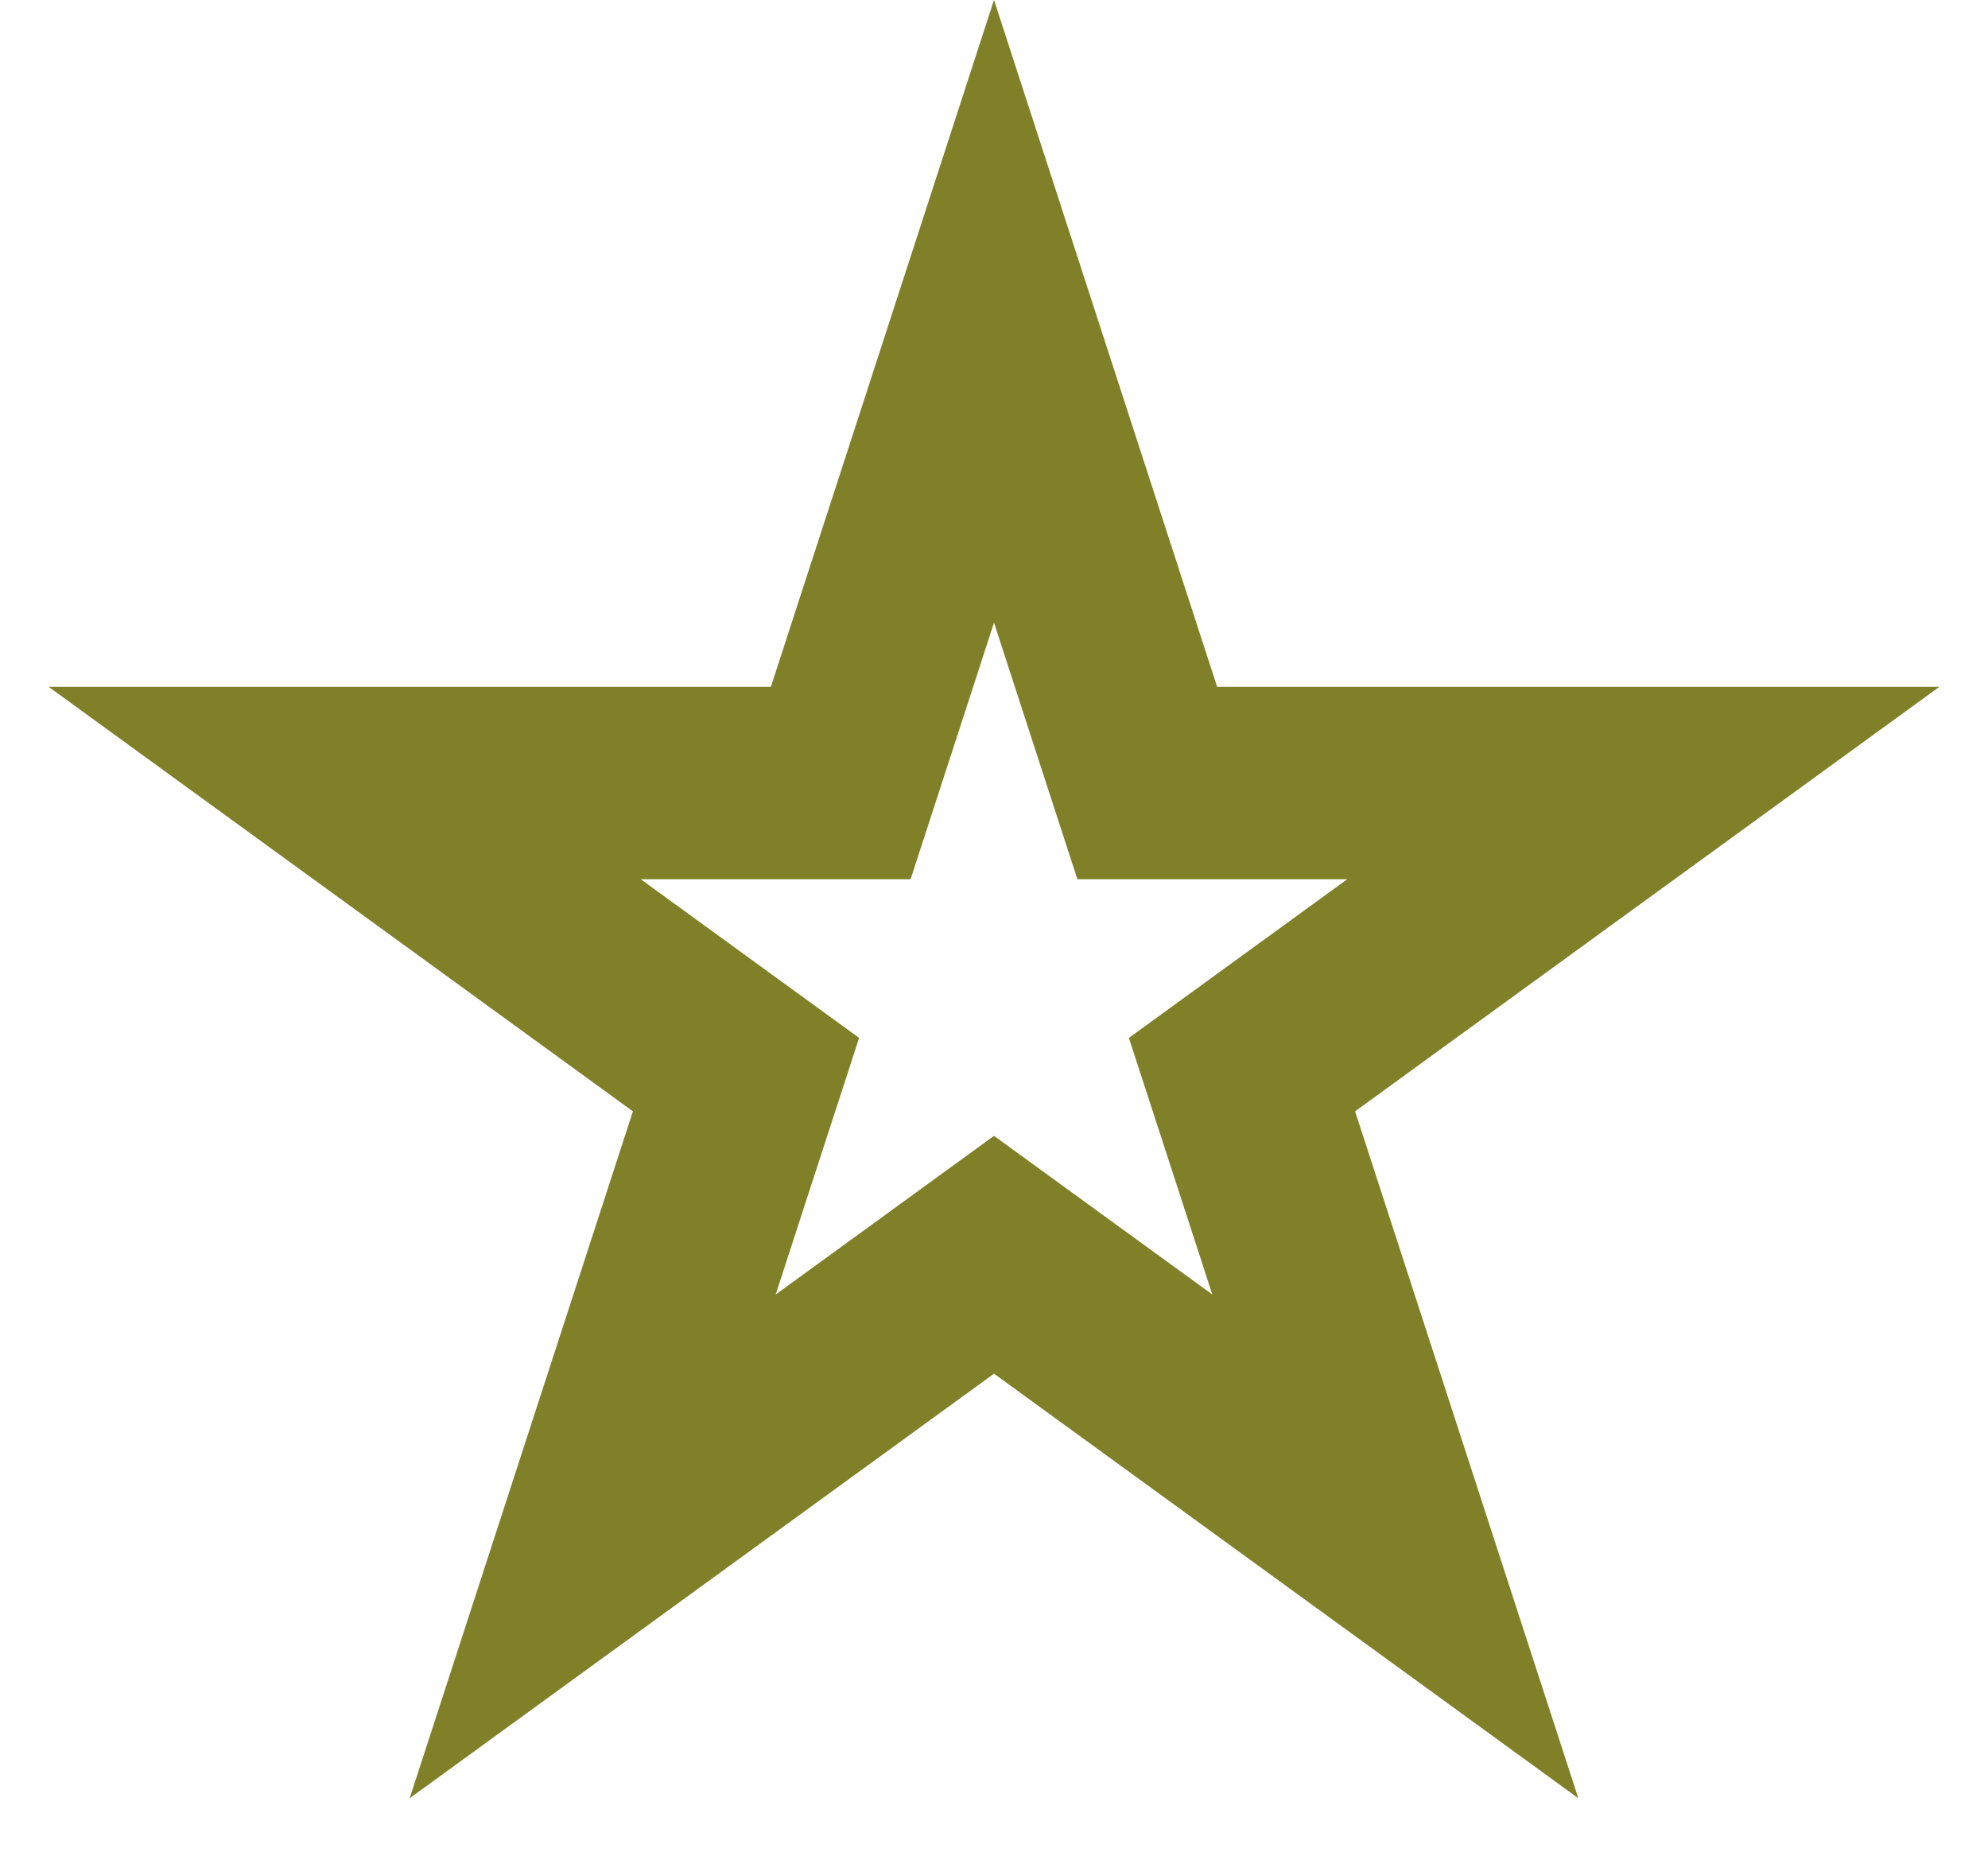 <svg width="31" height="29" viewBox="0 0 31 29" fill="none" xmlns="http://www.w3.org/2000/svg">
<path d="M15.5 4.854L17.553 11.174L17.89 12.21H18.98H25.625L20.249 16.116L19.367 16.757L19.704 17.793L21.758 24.113L16.382 20.207L15.5 19.566L14.618 20.207L9.242 24.113L11.296 17.793L11.633 16.757L10.751 16.116L5.375 12.21H12.02H13.11L13.447 11.174L15.5 4.854Z" stroke="#808029" stroke-width="3"/>
</svg>
